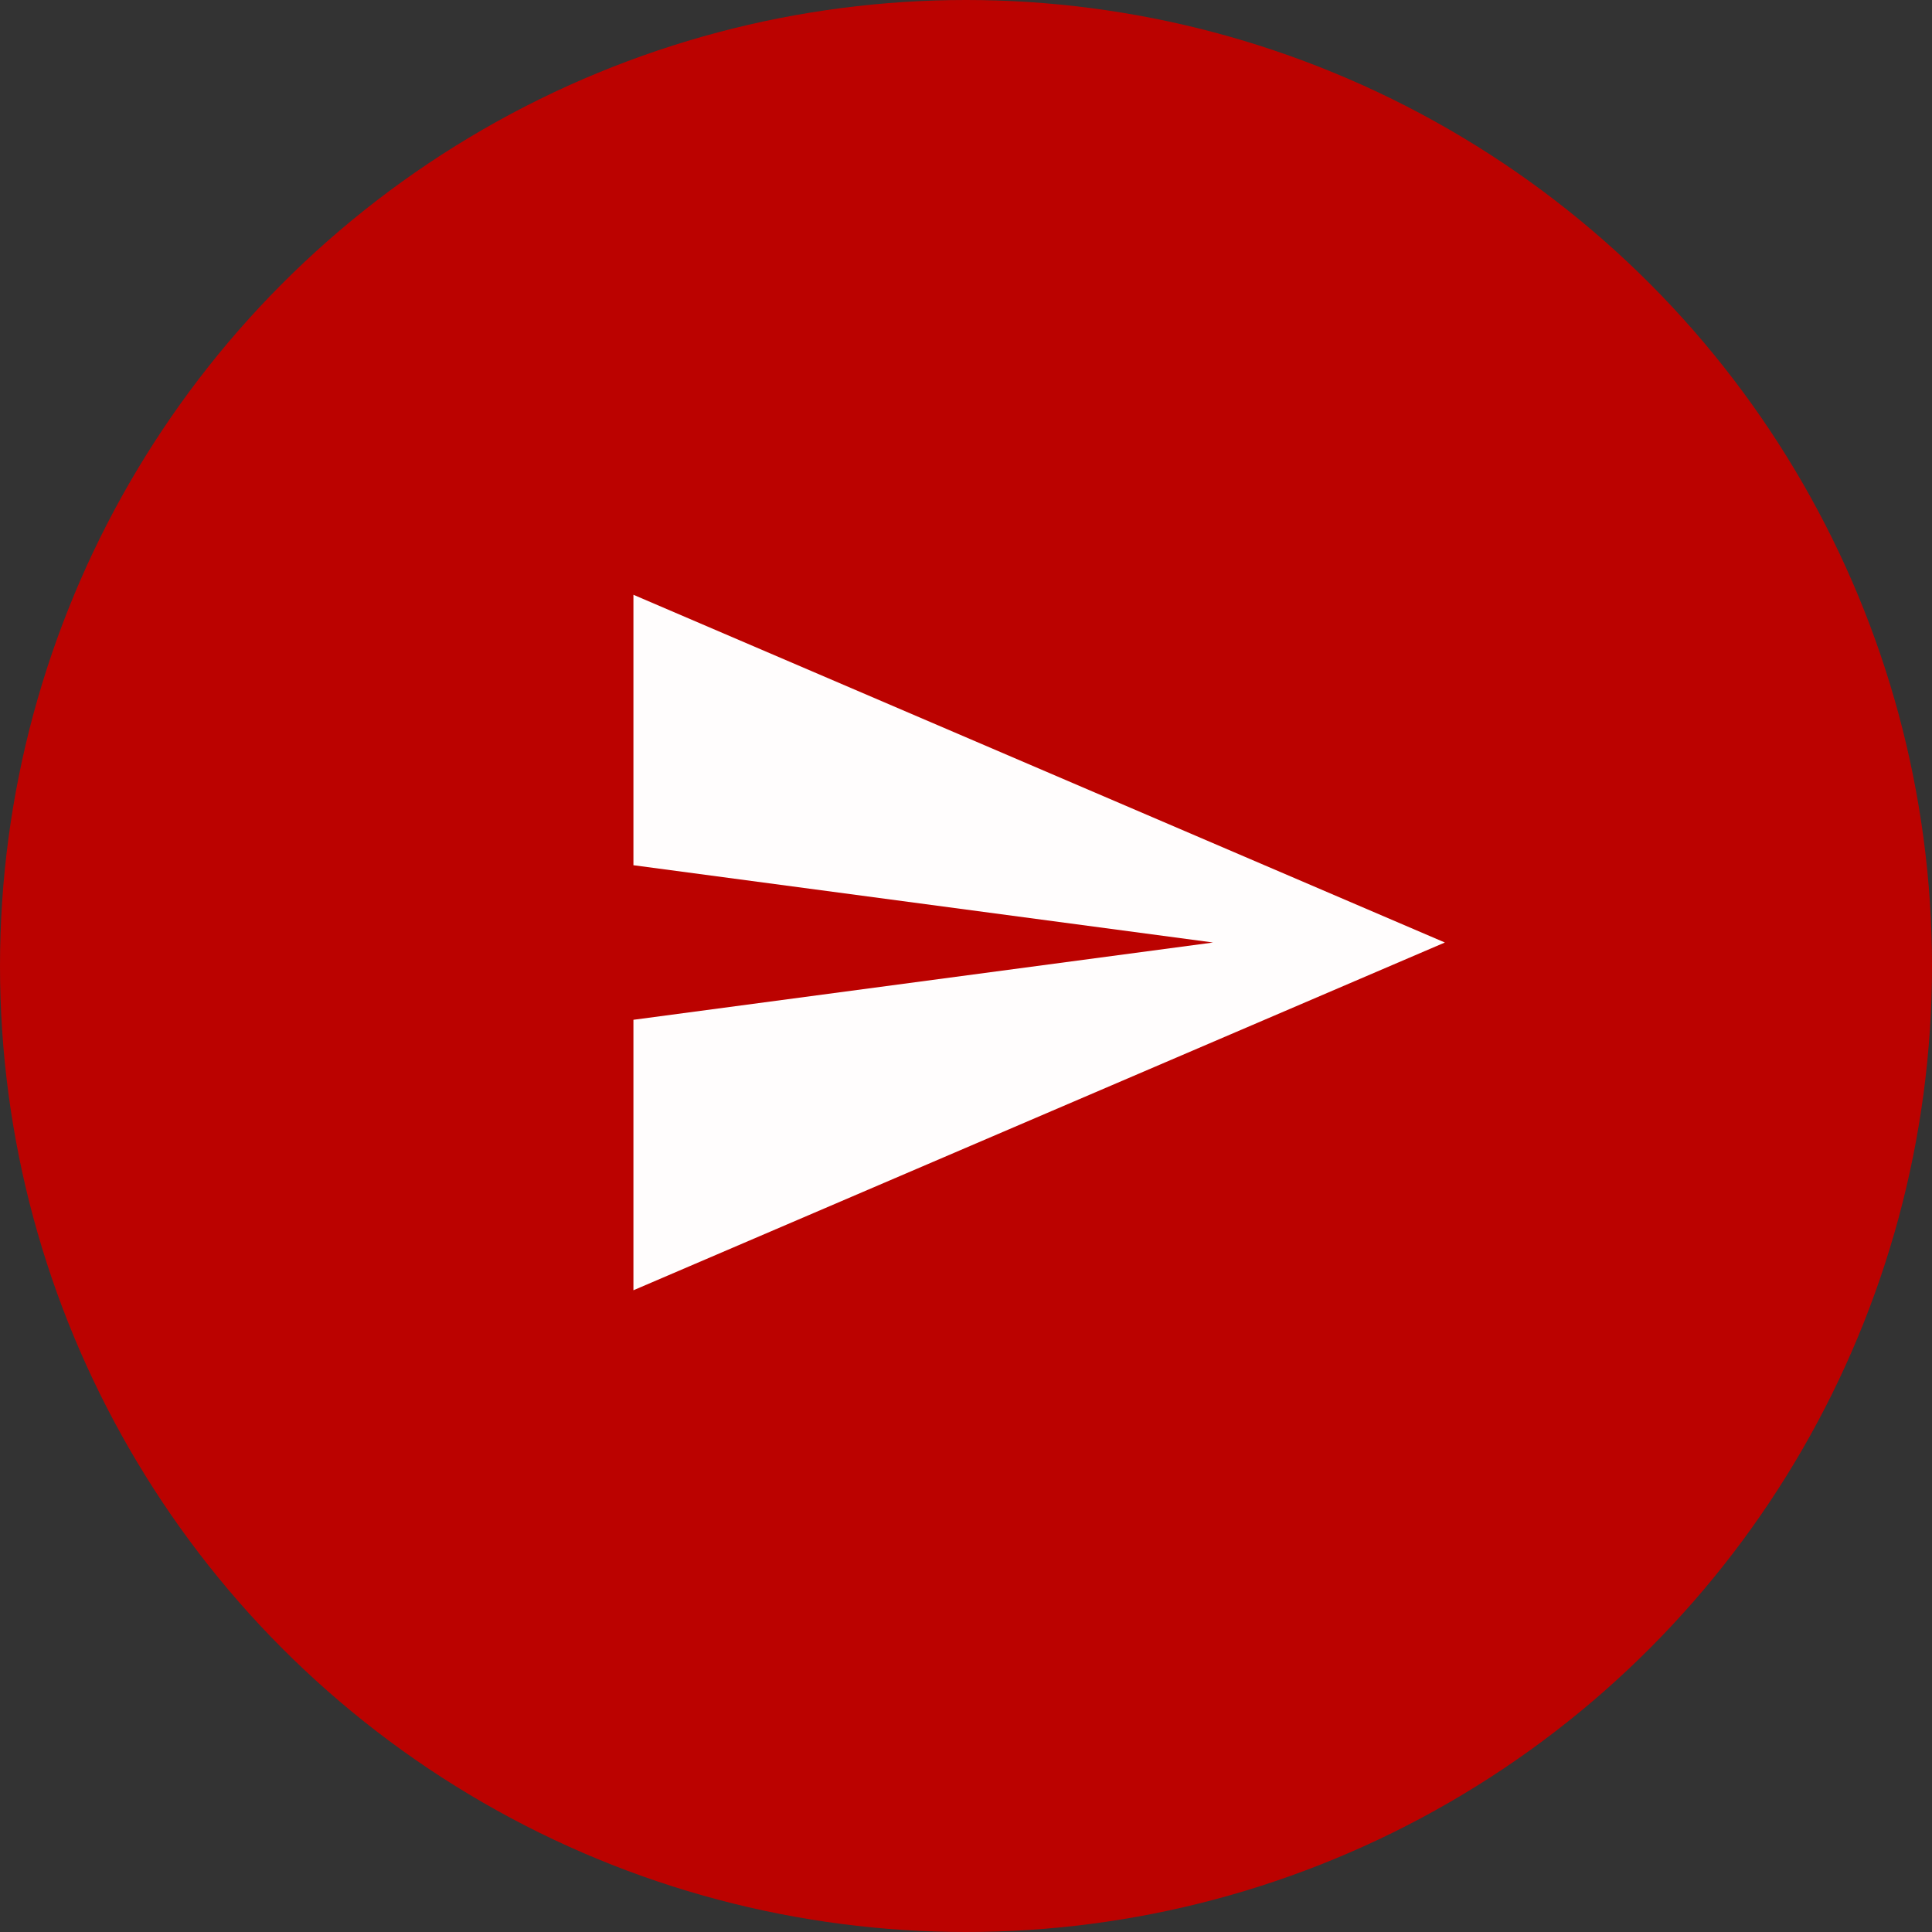 <svg width="50" height="50" viewBox="0 0 50 50" fill="none" xmlns="http://www.w3.org/2000/svg">
<rect x="0" y="0" width="50" height="50" fill="#333333" stroke="none"/>
<circle cx="25" cy="25" r="25" fill="#BB0200"/>
<path d="M16.393 33.392L37.393 24.392L16.393 15.393V22.392L31.393 24.392L16.393 26.392V33.392Z" fill="#FFFDFD"/>
</svg>
